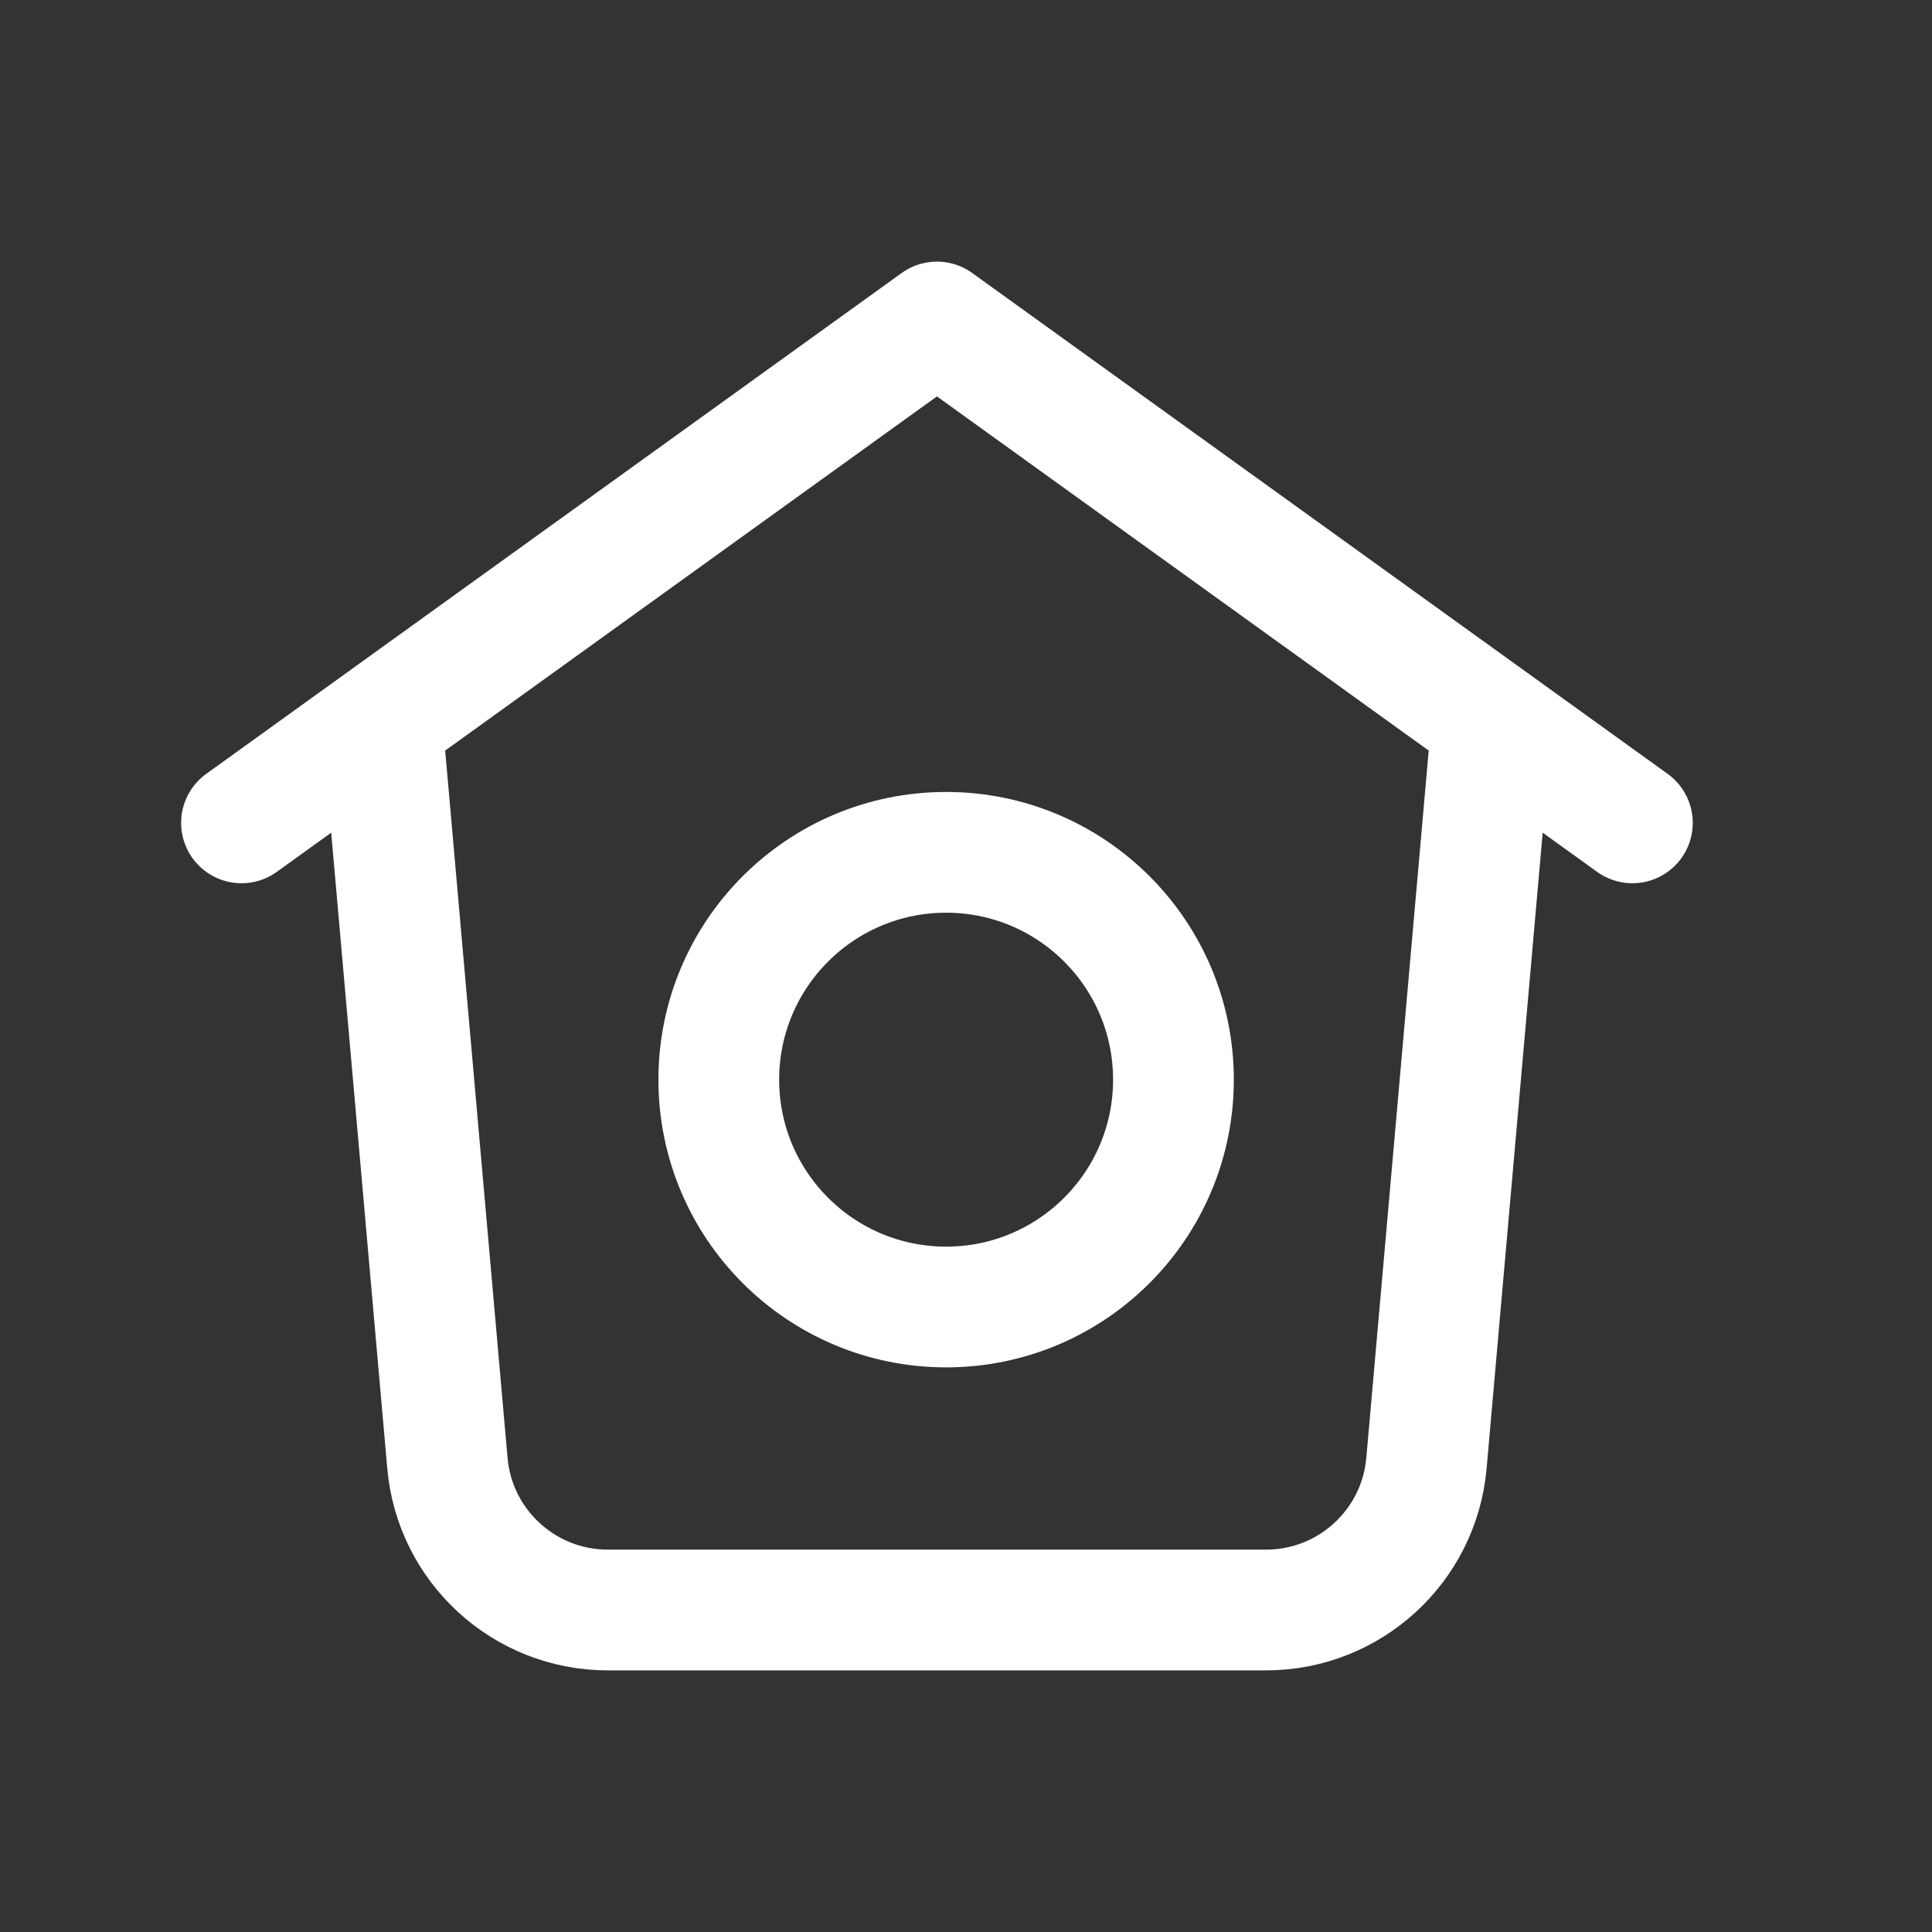<svg width="24" height="24" viewBox="0 0 24 24" fill="none" xmlns="http://www.w3.org/2000/svg">
<rect x="0" y="0" width="24" height="24" fill="#333333" stroke="none"/>
<path d="M3 10.222L11.639 4L20.278 10.222M18.5 9.333L17.72 18.176C17.629 19.208 16.764 20 15.727 20H13.736H9.542H7.55C6.514 20 5.649 19.208 5.558 18.176L4.778 9.333" stroke="#ffffff" stroke-width="1.5" stroke-linecap="round" stroke-linejoin="round"/>
<circle cx="11.753" cy="13.412" r="2.824" stroke="#ffffff" stroke-width="1.5"/>
</svg>
